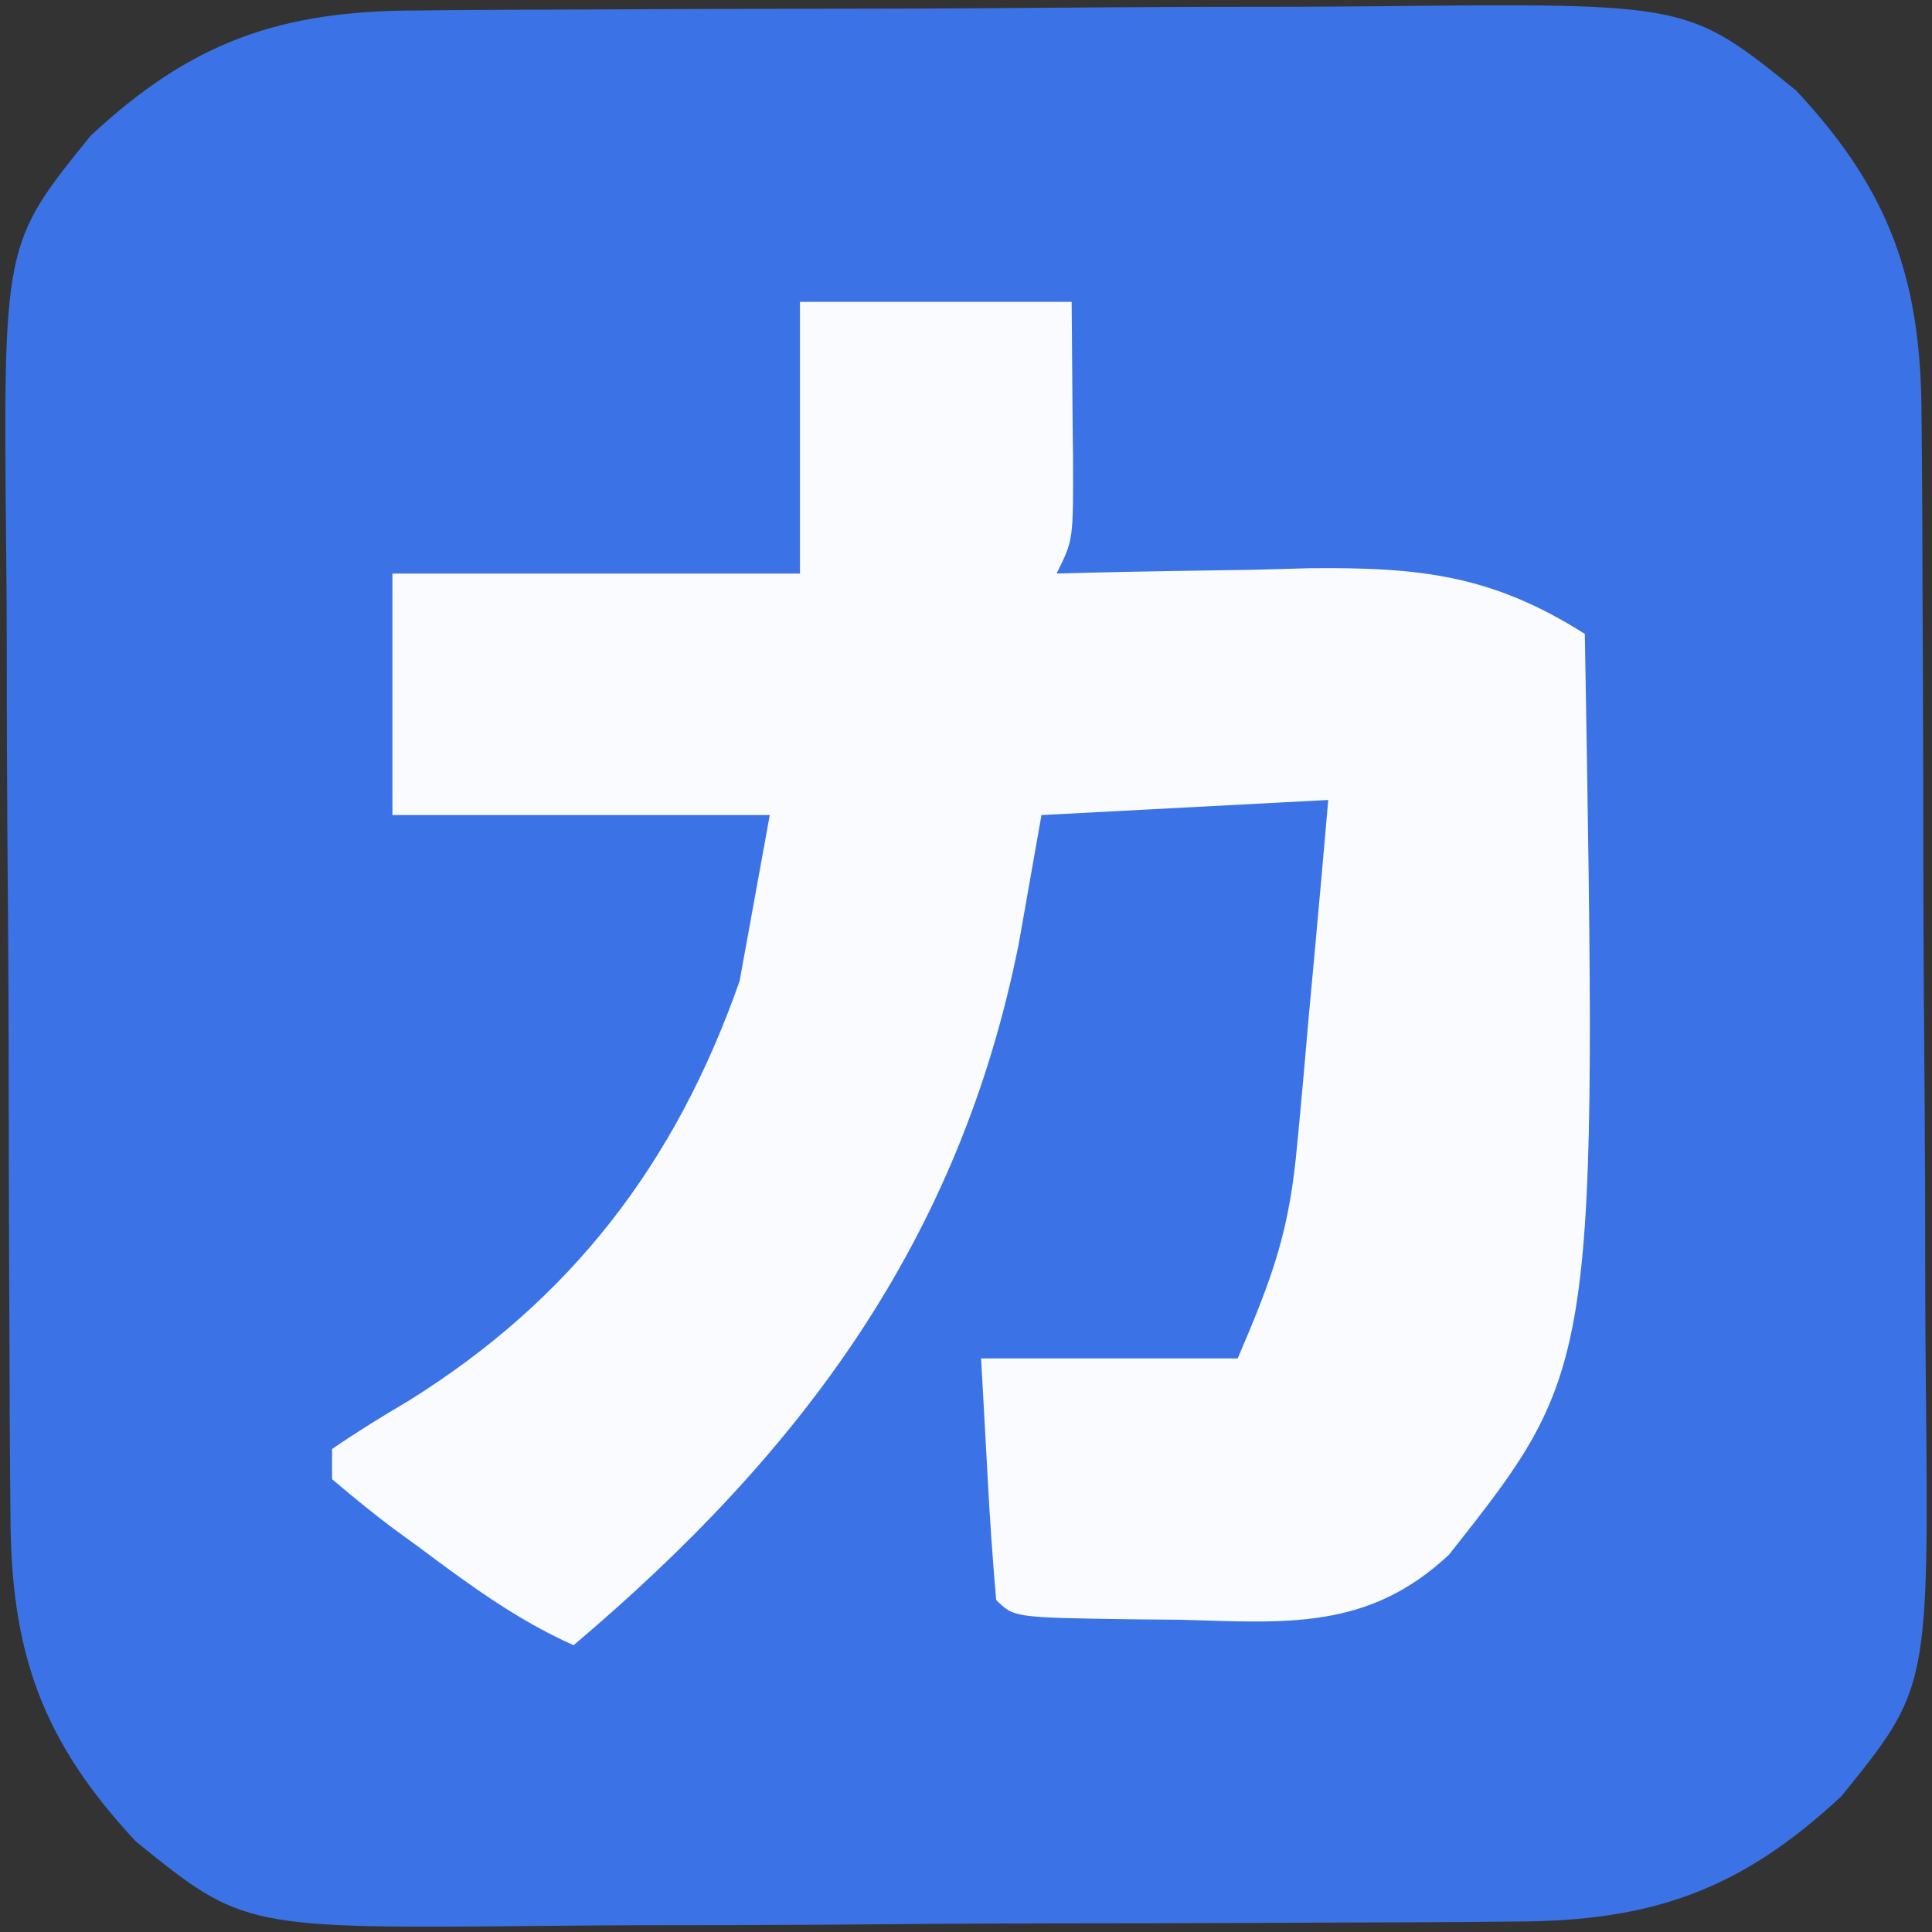 <?xml version="1.0" encoding="UTF-8"?>
<svg version="1.1" xmlns="http://www.w3.org/2000/svg" width="128" height="128">
<rect width="100%" height="100%" fill="#333333" stroke="none"/>
<path d="M0 0 C1.294 -0.012 1.294 -0.012 2.614 -0.025 C5.46 -0.049 8.307 -0.058 11.154 -0.065 C13.14 -0.074 15.127 -0.083 17.114 -0.092 C21.279 -0.109 25.444 -0.116 29.609 -0.119 C34.928 -0.125 40.245 -0.162 45.563 -0.208 C49.669 -0.238 53.774 -0.245 57.879 -0.246 C59.838 -0.25 61.798 -0.262 63.757 -0.283 C84.178 -0.484 84.178 -0.484 91.329 5.306 C97.558 11.979 99.628 17.852 99.636 26.977 C99.644 27.84 99.652 28.702 99.661 29.591 C99.685 32.437 99.694 35.284 99.7 38.131 C99.709 40.117 99.719 42.104 99.728 44.091 C99.744 48.256 99.752 52.421 99.755 56.586 C99.76 61.905 99.798 67.222 99.844 72.541 C99.873 76.646 99.881 80.751 99.882 84.856 C99.886 86.815 99.898 88.775 99.919 90.734 C100.12 111.155 100.12 111.155 94.329 118.306 C87.656 124.535 81.784 126.605 72.659 126.613 C71.365 126.625 71.365 126.625 70.045 126.638 C67.198 126.662 64.352 126.671 61.505 126.677 C59.518 126.686 57.532 126.696 55.545 126.705 C51.38 126.721 47.215 126.729 43.049 126.732 C37.731 126.737 32.413 126.775 27.095 126.821 C22.99 126.851 18.885 126.858 14.78 126.859 C12.82 126.863 10.861 126.875 8.901 126.896 C-11.519 127.097 -11.519 127.097 -18.671 121.306 C-24.899 114.634 -26.97 108.761 -26.977 99.636 C-26.985 98.773 -26.994 97.911 -27.002 97.022 C-27.026 94.175 -27.035 91.329 -27.042 88.482 C-27.051 86.495 -27.06 84.509 -27.069 82.522 C-27.086 78.357 -27.093 74.192 -27.096 70.026 C-27.102 64.708 -27.139 59.39 -27.185 54.072 C-27.215 49.967 -27.222 45.862 -27.223 41.757 C-27.227 39.797 -27.239 37.838 -27.26 35.879 C-27.461 15.458 -27.461 15.458 -21.671 8.306 C-14.998 2.078 -9.125 0.008 0 0 Z " fill="#3B73E7" transform="translate(27.671,0.694)"/>
<path d="M0 0 C5.94 0 11.88 0 18 0 C18.021 2.599 18.041 5.197 18.062 7.875 C18.072 8.692 18.081 9.509 18.09 10.351 C18.111 15.778 18.111 15.778 17 18 C17.776 17.979 18.552 17.958 19.352 17.937 C22.901 17.853 26.45 17.801 30 17.75 C31.221 17.716 32.441 17.683 33.699 17.648 C40.986 17.57 45.805 18.066 52 22 C52.83 70.569 52.83 70.569 43 83 C37.619 88.046 32.149 87.506 25.188 87.312 C24.126 87.303 23.064 87.293 21.971 87.283 C14.168 87.168 14.168 87.168 13 86 C12.763 83.306 12.578 80.637 12.438 77.938 C12.293 75.318 12.149 72.699 12 70 C17.61 70 23.22 70 29 70 C31.405 64.388 32.431 61.502 32.949 55.754 C33.012 55.098 33.074 54.442 33.138 53.766 C33.332 51.699 33.51 49.631 33.688 47.562 C33.817 46.149 33.948 44.736 34.08 43.322 C34.401 39.883 34.7 36.442 35 33 C28.73 33.33 22.46 33.66 16 34 C15.505 36.805 15.01 39.61 14.5 42.5 C10.591 62.11 0.164 76.179 -15 89 C-18.764 87.319 -21.968 84.958 -25.25 82.5 C-26.081 81.895 -26.081 81.895 -26.93 81.277 C-28.326 80.235 -29.668 79.123 -31 78 C-31 77.34 -31 76.68 -31 76 C-29.355 74.873 -27.656 73.823 -25.938 72.812 C-15.148 66.09 -8.238 57.077 -4 45 C-3.34 41.37 -2.68 37.74 -2 34 C-10.25 34 -18.5 34 -27 34 C-27 28.72 -27 23.44 -27 18 C-18.09 18 -9.18 18 0 18 C0 12.06 0 6.12 0 0 Z " fill="#FAFBFE" transform="translate(53,20)"/>
</svg>
